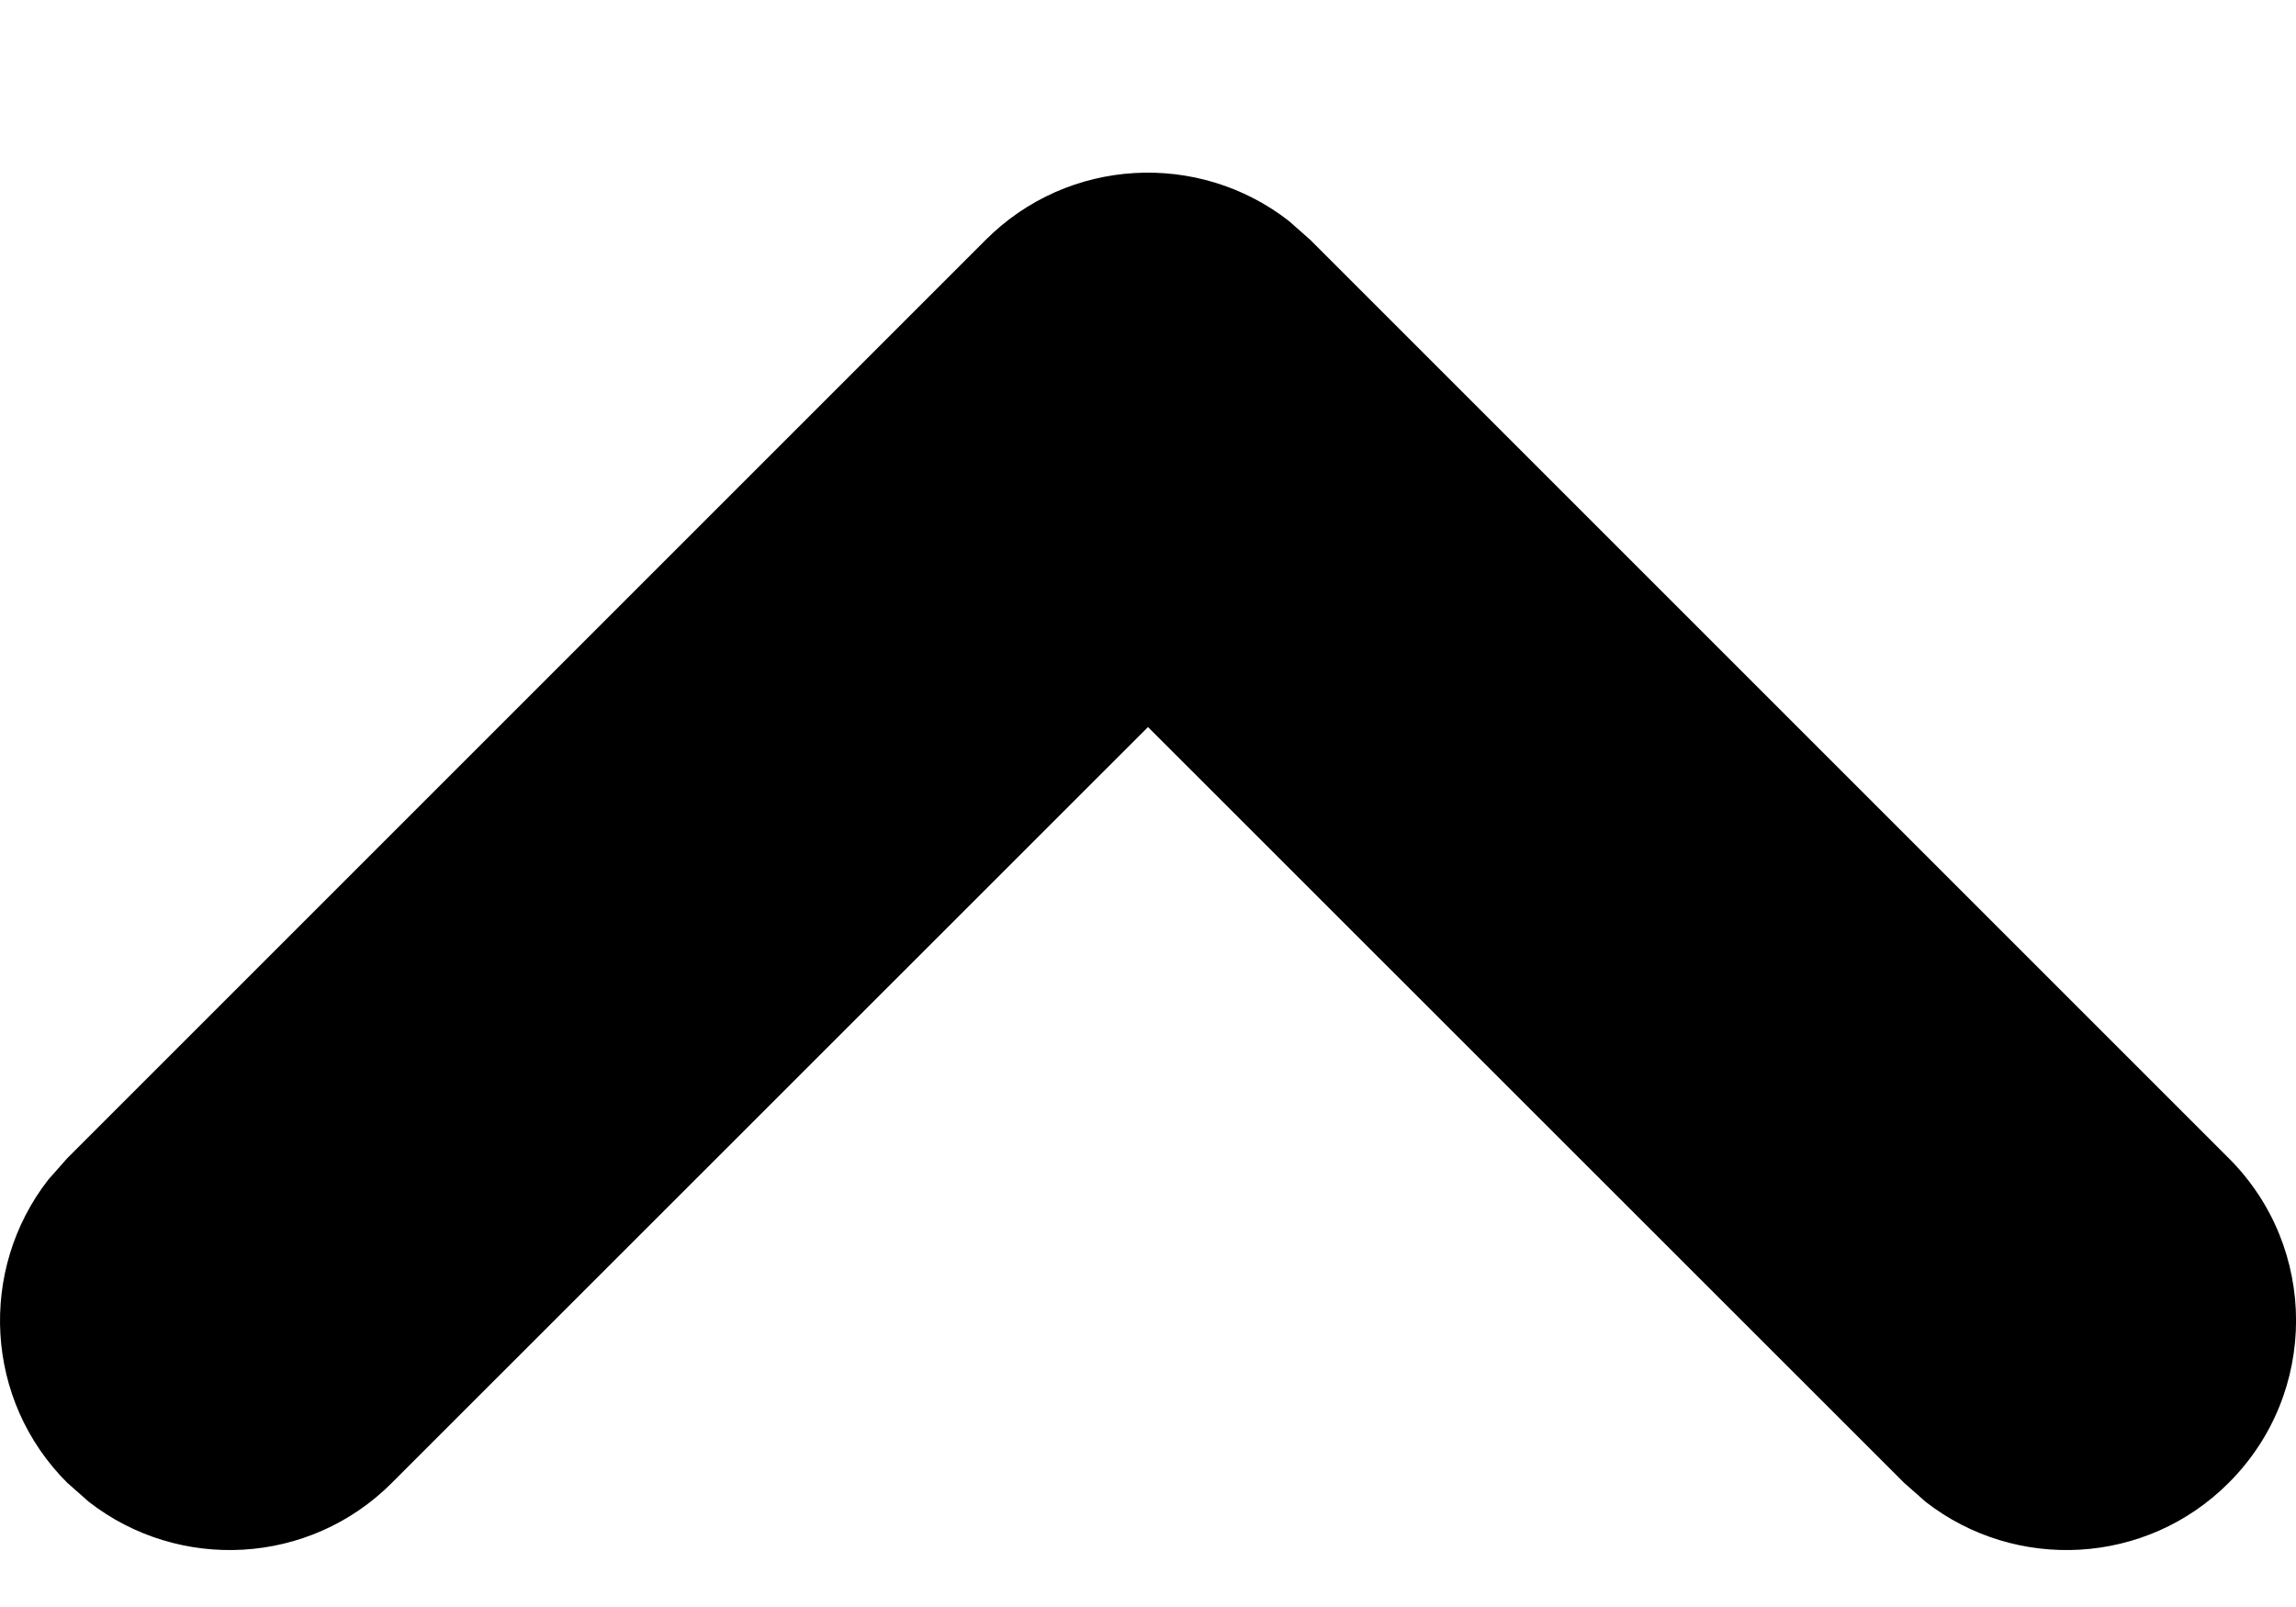 <svg viewBox="0 0 10 7" xmlns="http://www.w3.org/2000/svg">
    <path fill-rule="evenodd" clip-rule="evenodd"
          d="M4.293 1.045C4.653 0.684 5.221 0.657 5.613 0.962L5.707 1.045L9.707 5.045C10.098 5.435 10.098 6.069 9.707 6.459C9.347 6.82 8.779 6.847 8.387 6.542L8.293 6.459L5 3.167L1.707 6.459C1.347 6.82 0.779 6.847 0.387 6.542L0.293 6.459C-0.068 6.099 -0.095 5.531 0.21 5.139L0.293 5.045L4.293 1.045Z"
    />
</svg>
